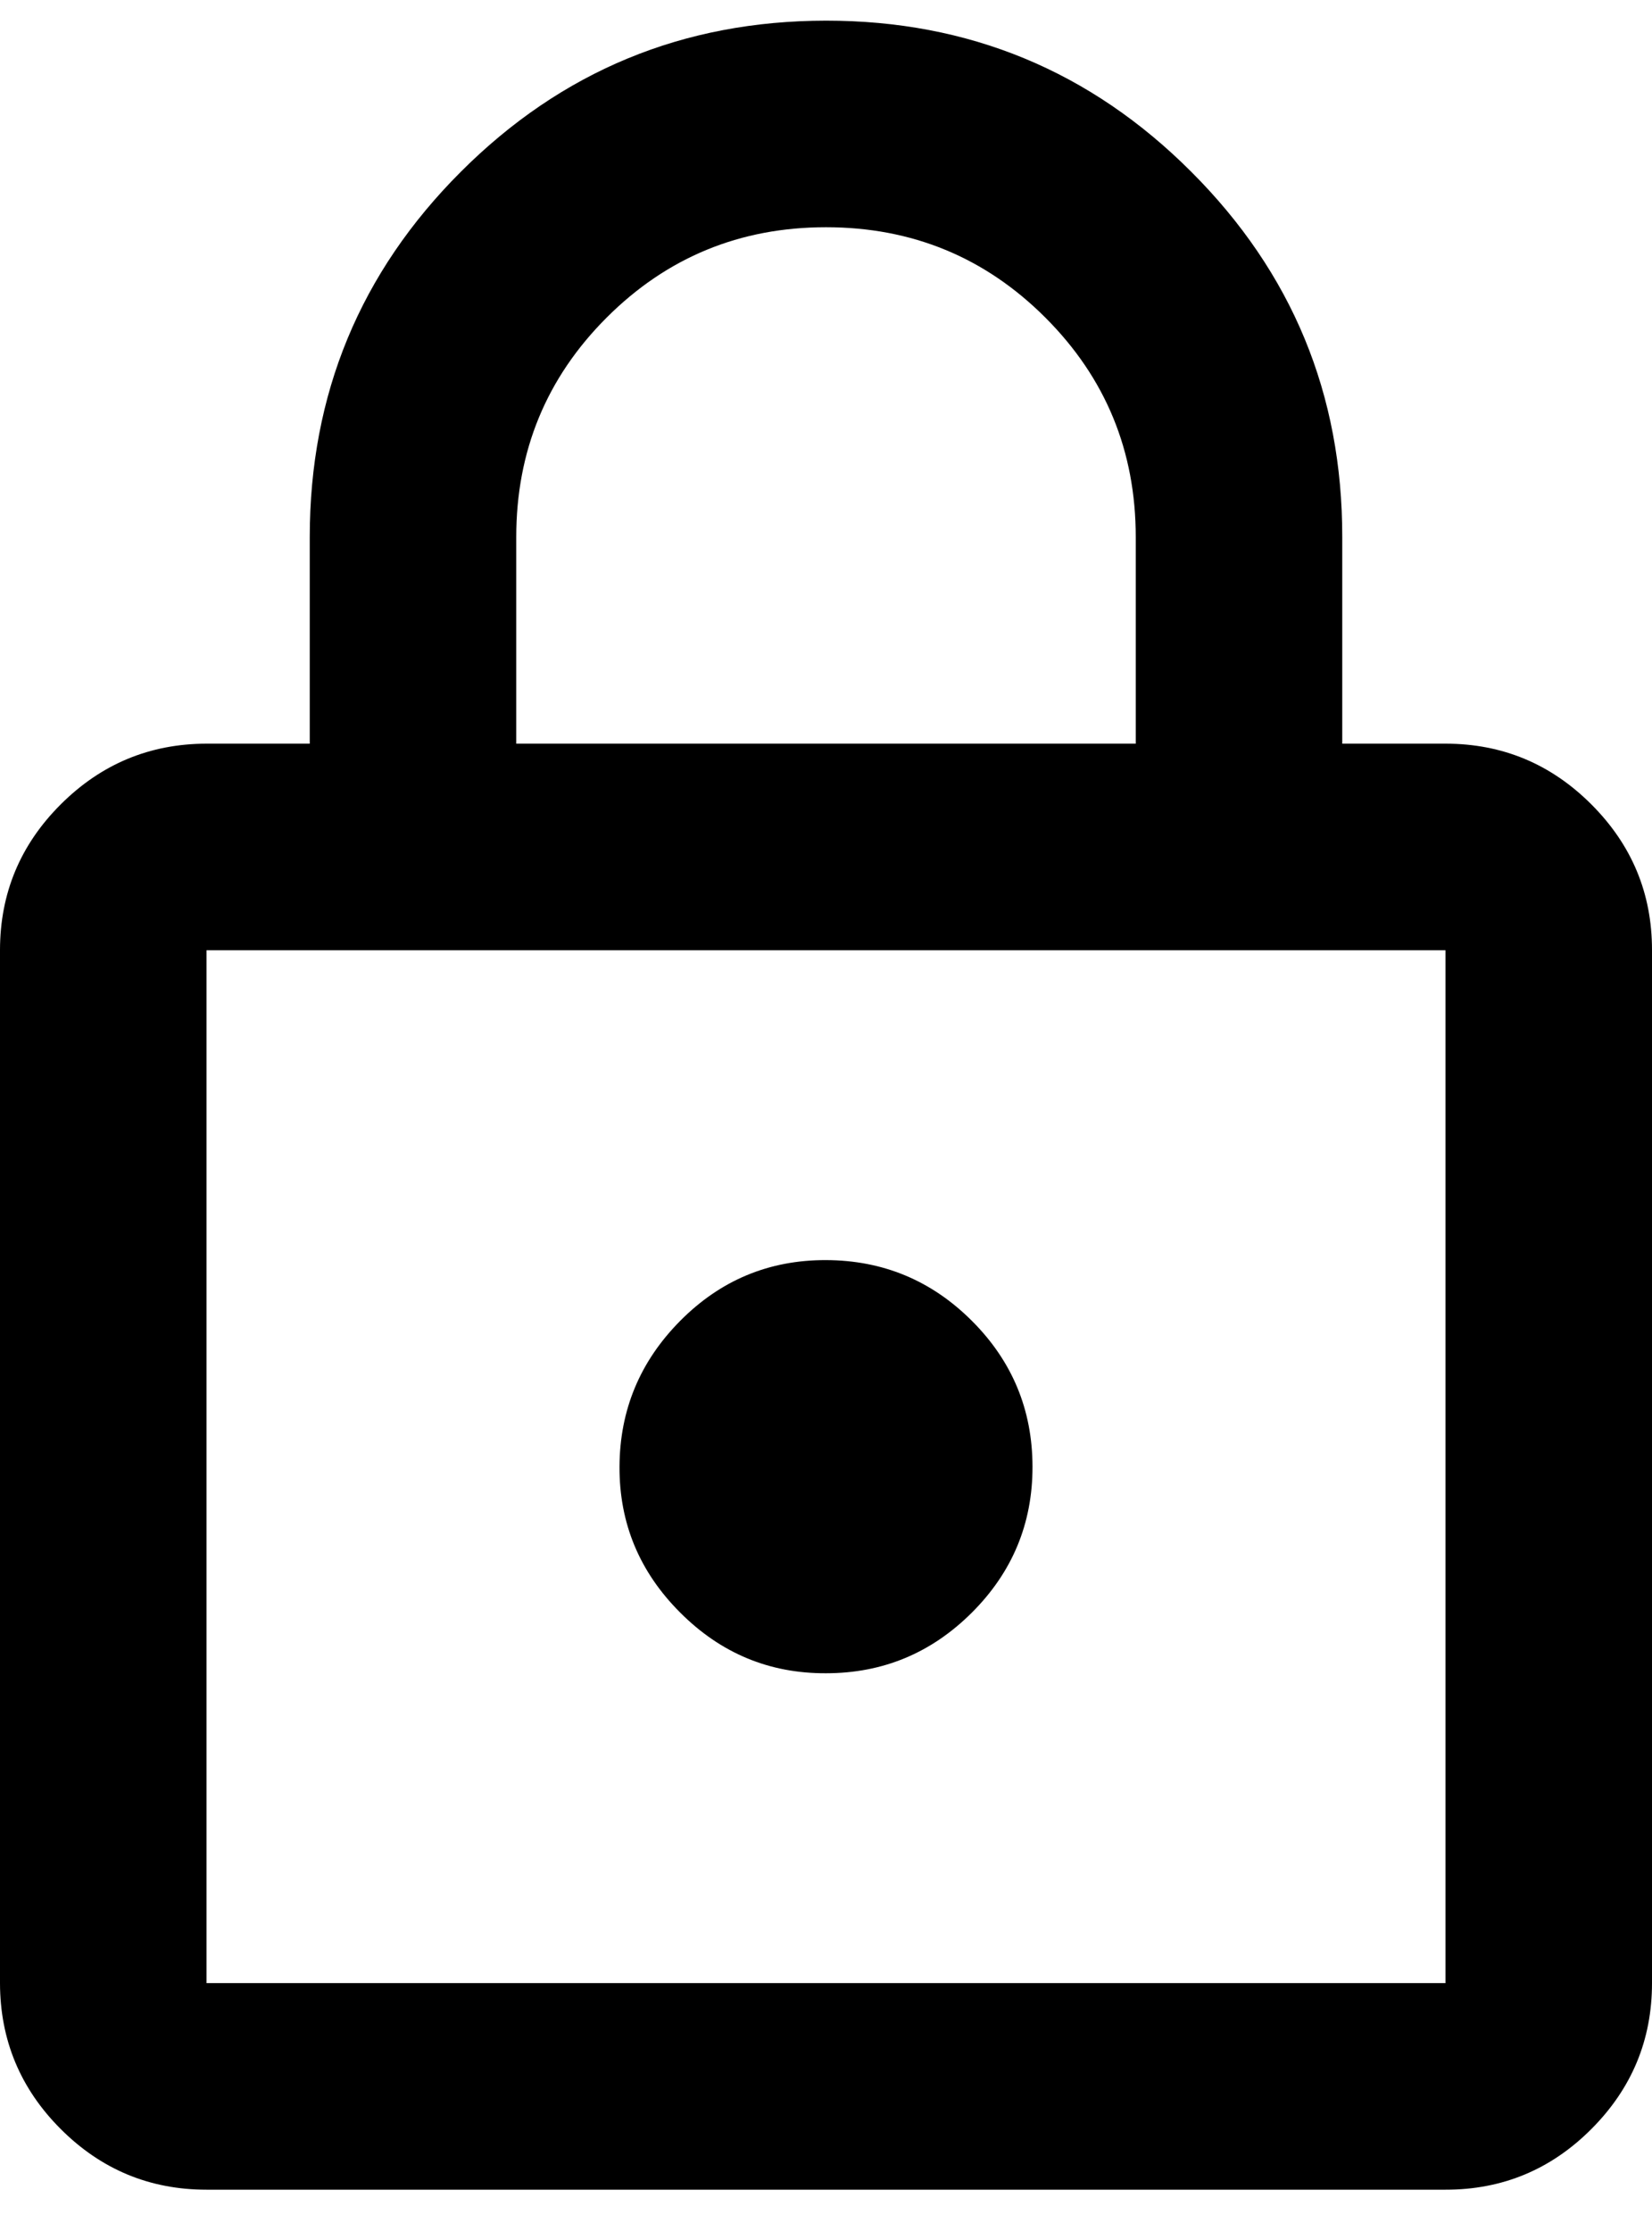 <svg width="20" height="27" viewBox="0 0 20 27" fill="none" xmlns="http://www.w3.org/2000/svg">
<path d="M2.5 26.5C1.812 26.5 1.224 26.255 0.735 25.766C0.246 25.277 0.001 24.688 0 24V11.5C0 10.812 0.245 10.224 0.735 9.735C1.225 9.246 1.813 9.001 2.5 9H3.75V6.5C3.75 4.771 4.36 3.297 5.579 2.079C6.798 0.86 8.272 0.251 10 0.25C11.728 0.249 13.203 0.859 14.422 2.079C15.643 3.299 16.252 4.772 16.25 6.5V9H17.5C18.188 9 18.776 9.245 19.266 9.735C19.756 10.225 20.001 10.813 20 11.5V24C20 24.688 19.755 25.276 19.266 25.766C18.777 26.256 18.188 26.501 17.5 26.5H2.5ZM2.5 24H17.5V11.5H2.5V24ZM10 20.25C10.688 20.25 11.276 20.005 11.766 19.516C12.256 19.027 12.501 18.438 12.5 17.75C12.499 17.062 12.255 16.473 11.766 15.985C11.278 15.497 10.689 15.252 10 15.25C9.311 15.248 8.723 15.493 8.235 15.985C7.747 16.477 7.503 17.065 7.5 17.75C7.497 18.435 7.742 19.024 8.235 19.516C8.727 20.009 9.316 20.253 10 20.25ZM6.25 9H13.75V6.5C13.75 5.458 13.385 4.573 12.656 3.844C11.927 3.115 11.042 2.75 10 2.75C8.958 2.75 8.073 3.115 7.344 3.844C6.615 4.573 6.25 5.458 6.25 6.5V9Z" fill="black"/>
</svg>
